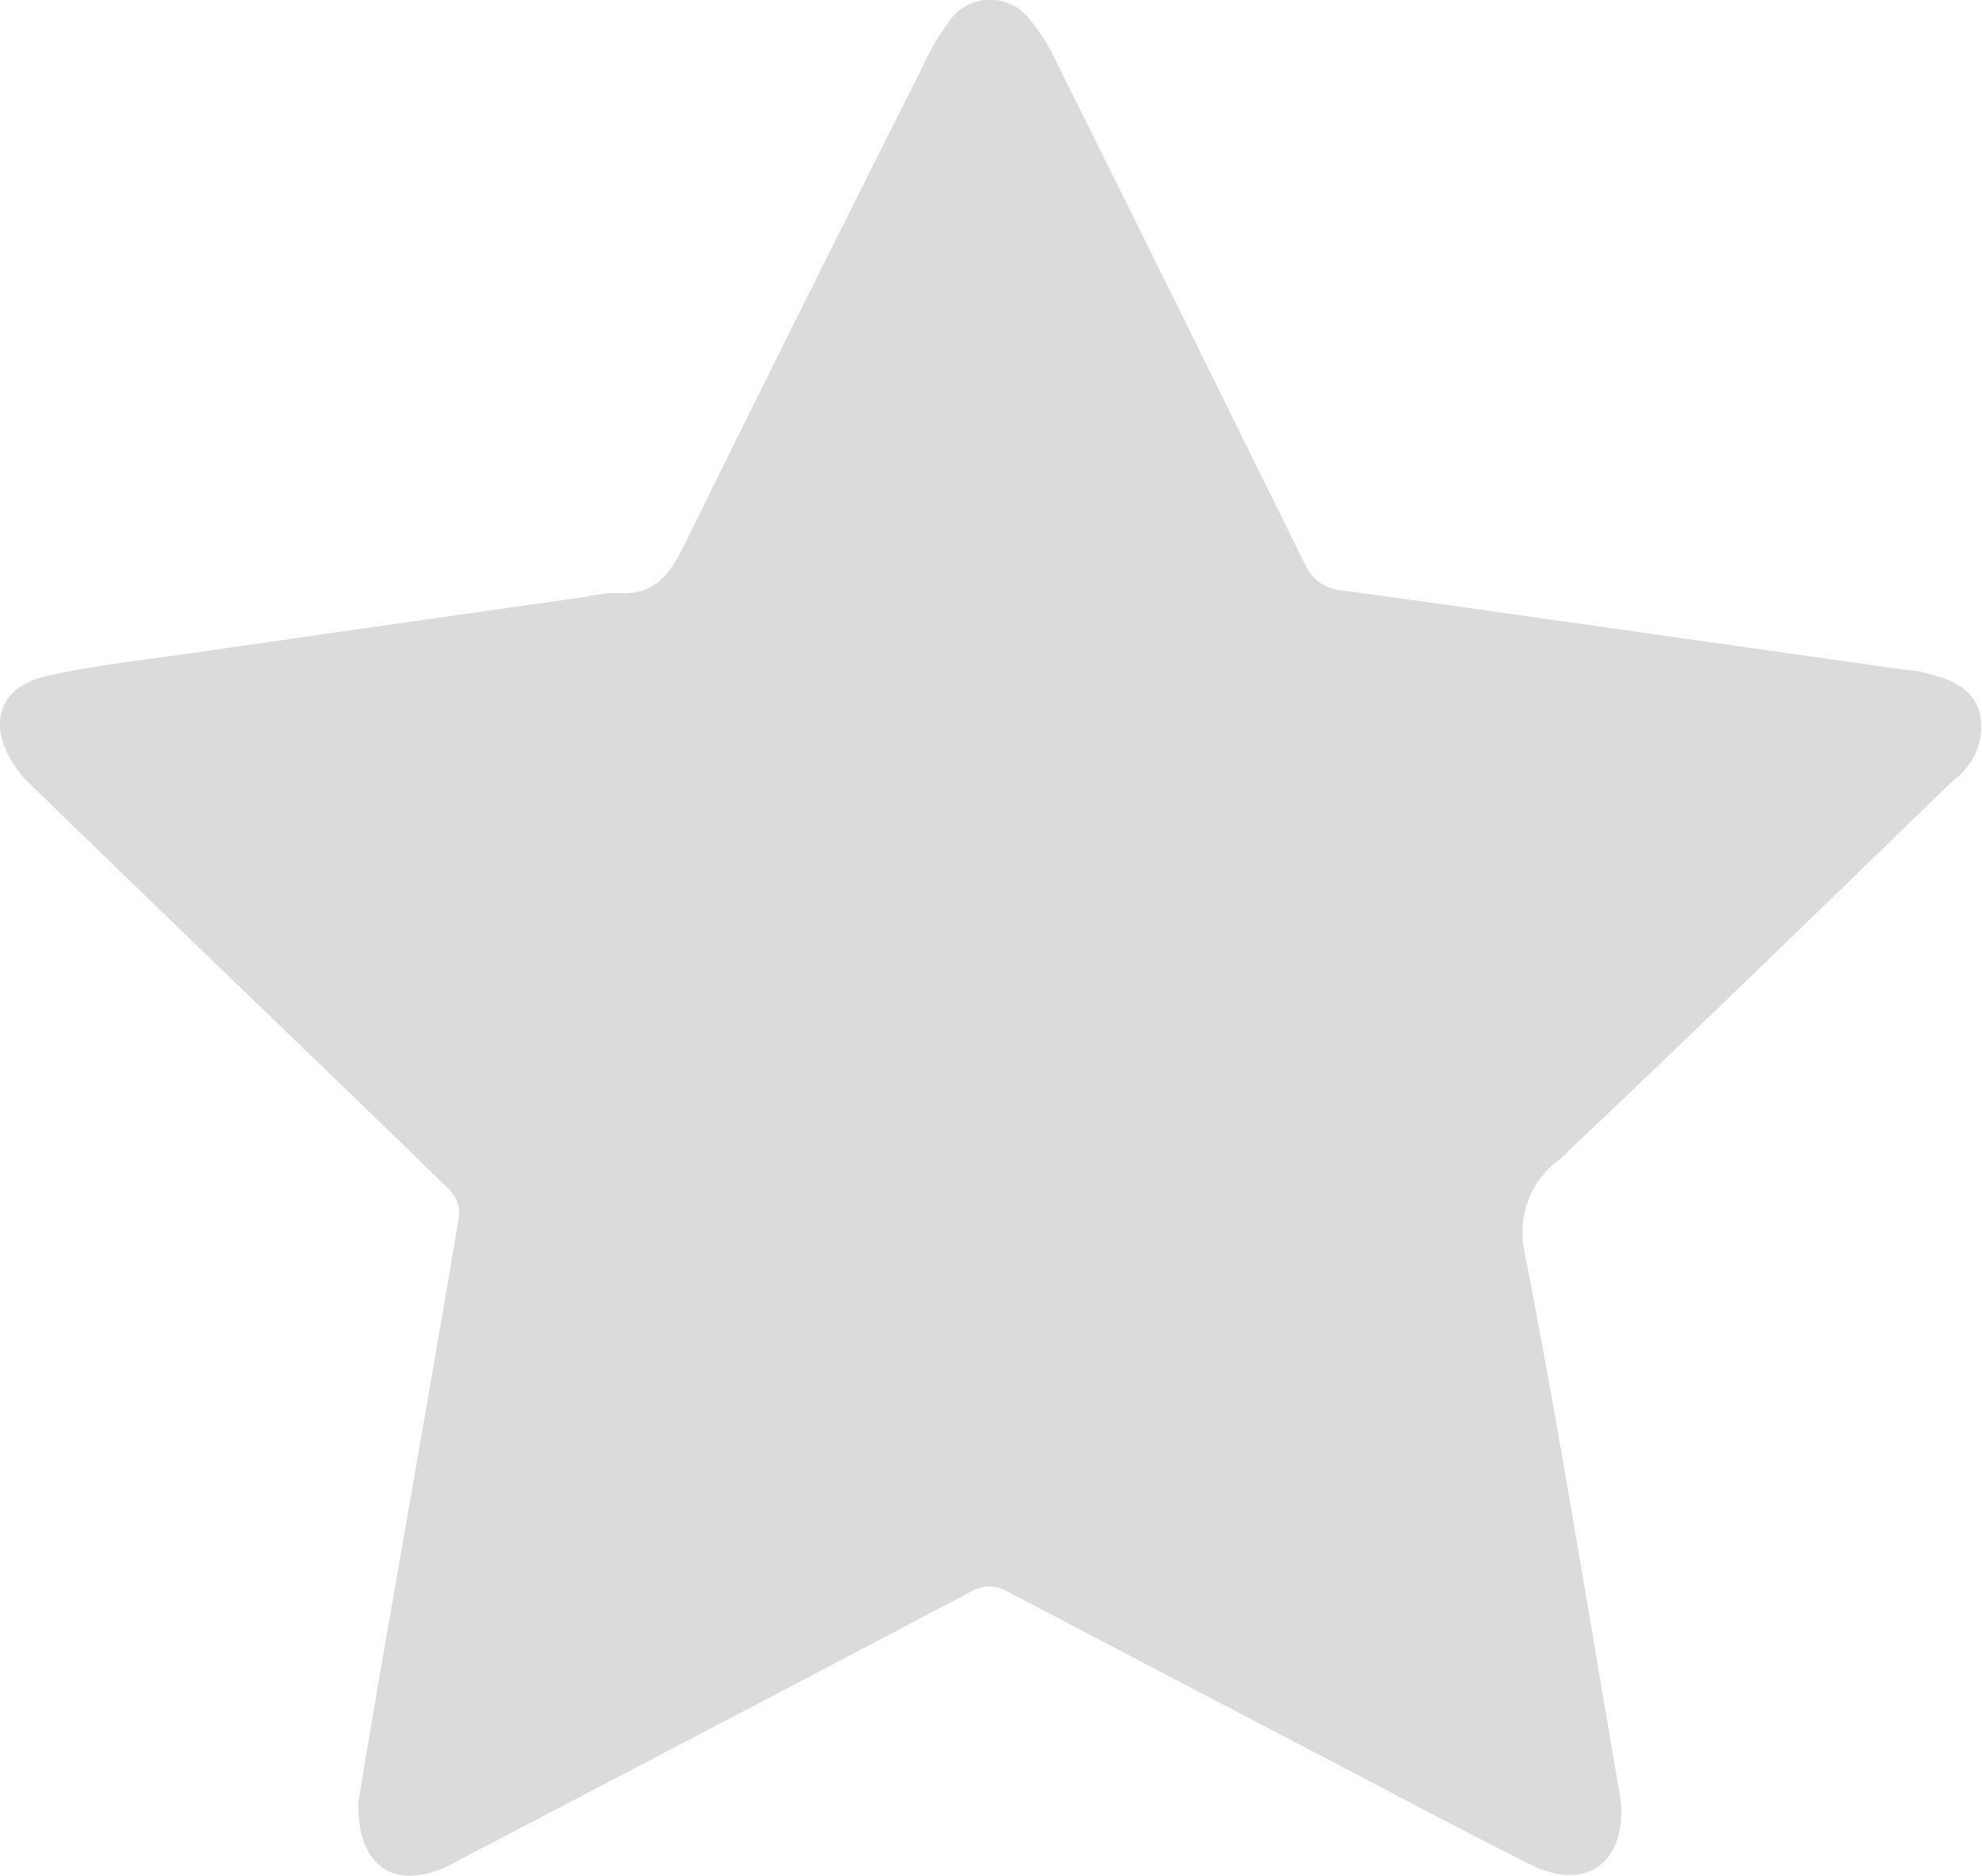<svg xmlns="http://www.w3.org/2000/svg" width="28" height="26.496" viewBox="0 0 28 26.496">
  <path id="Shape_36_copy_5" data-name="Shape 36 copy 5" d="M391.062,1497.461c.1-.618.224-1.349.35-2.076.361-2.076.727-4.151,1.077-6.229a.49.49,0,0,0-.146-.359c-1.055-1.031-2.121-2.053-3.183-3.078q-1.378-1.329-2.753-2.662a1.452,1.452,0,0,1-.209-.258c-.385-.582-.205-1.111.477-1.257.7-.151,1.425-.232,2.14-.335q2.724-.393,5.449-.777a2.169,2.169,0,0,1,.462-.057c.542.042.751-.29.961-.716,1.109-2.263,2.242-4.513,3.37-6.768a3.28,3.28,0,0,1,.338-.569.7.7,0,0,1,1.168-.026,2.341,2.341,0,0,1,.322.5q1.779,3.576,3.543,7.16a.628.628,0,0,0,.549.384c1.829.252,3.656.515,5.483.773l2.51.355a1.182,1.182,0,0,1,.133.013c.361.09.741.173.864.584a.924.924,0,0,1-.359.944c-1.849,1.791-3.694,3.588-5.565,5.358a1.281,1.281,0,0,0-.5,1.343c.487,2.5.889,5.019,1.321,7.531a2.187,2.187,0,0,1,.038.262c.041.836-.523,1.213-1.276.836-.784-.393-1.559-.8-2.336-1.211q-2.525-1.319-5.045-2.642a.516.516,0,0,0-.546.005q-3.595,1.894-7.2,3.775c-.079.041-.156.087-.237.121C391.549,1498.686,391.051,1498.351,391.062,1497.461Z" transform="translate(-386 -1471.997)" fill="#dbdbdb"/>
</svg>
